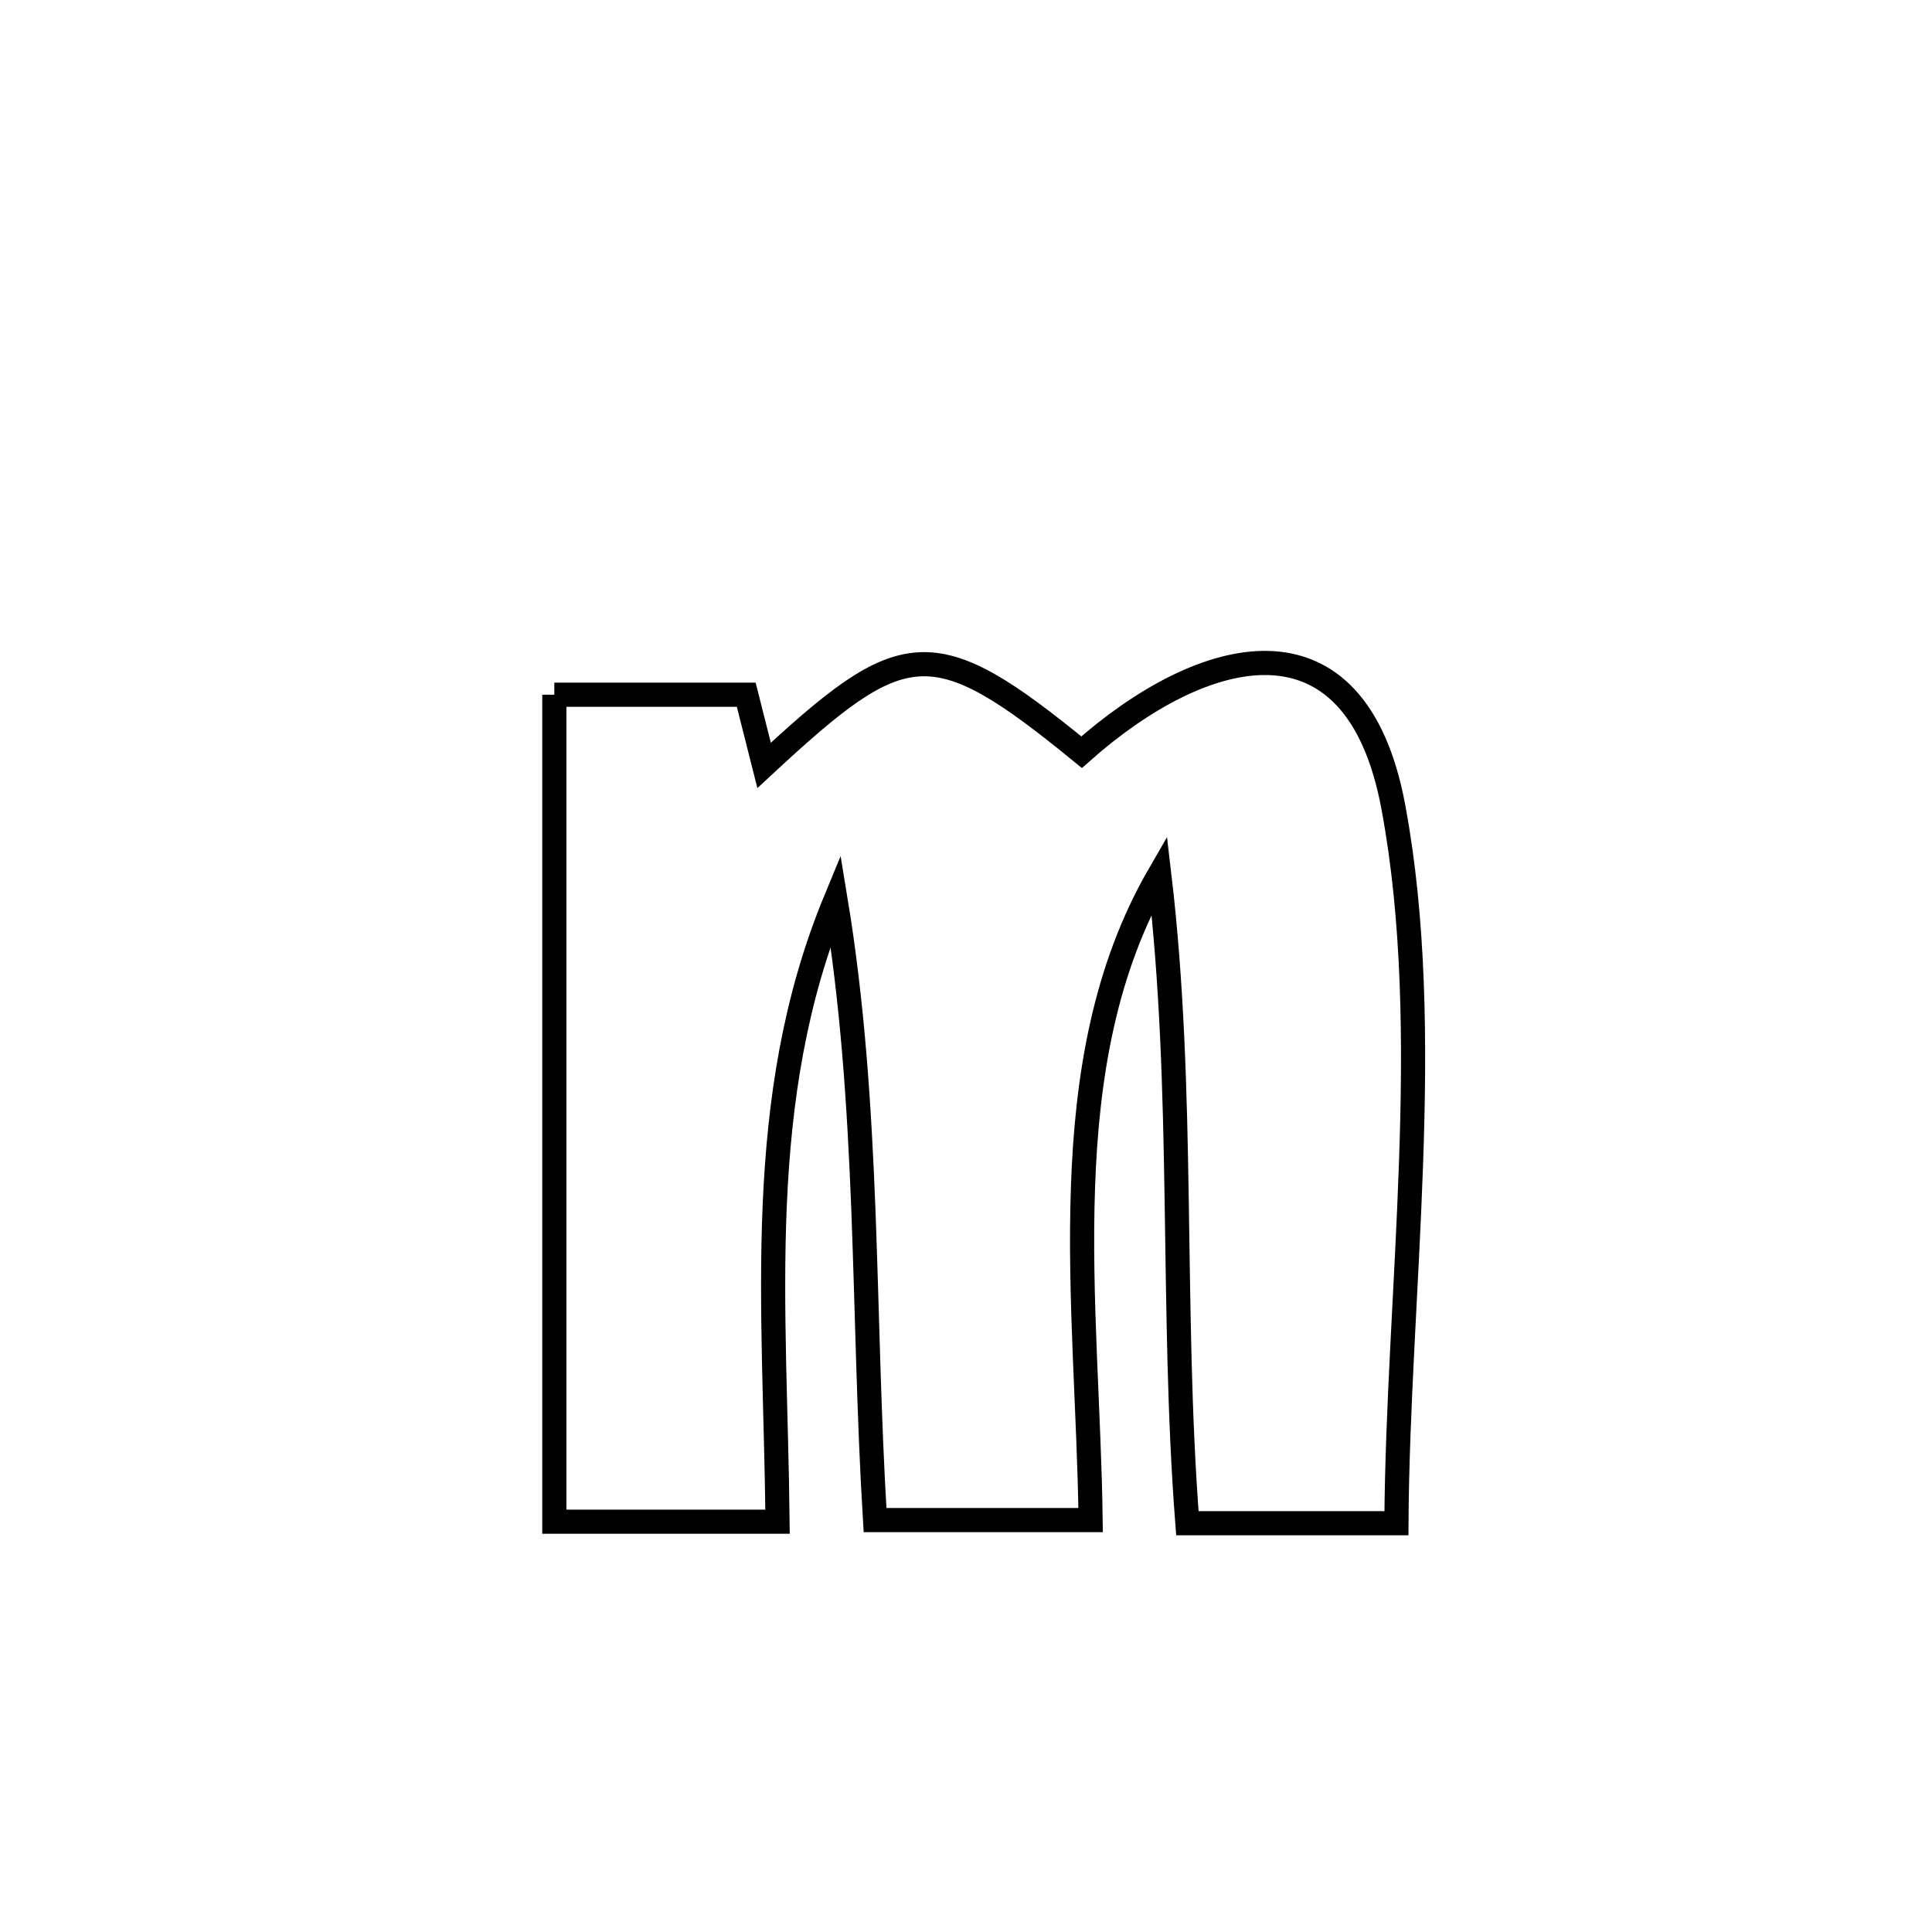<svg xmlns="http://www.w3.org/2000/svg" viewBox="0.0 0.0 24.0 24.0" height="200px" width="200px"><path fill="none" stroke="black" stroke-width=".3" stroke-opacity="1.0"  filling="0" d="M6.886 8.63 L6.886 8.63 C6.934 8.63 9.25 8.63 9.27 8.63 L9.27 8.63 C9.344 8.923 9.418 9.215 9.492 9.508 L9.492 9.508 C11.229 7.896 11.58 7.827 13.436 9.344 L13.436 9.344 C14.936 8.013 16.839 7.493 17.309 10.027 C17.569 11.423 17.582 12.938 17.528 14.459 C17.475 15.98 17.355 17.506 17.347 18.922 L17.347 18.922 C17.337 18.922 14.751 18.922 14.75 18.922 L14.75 18.922 C14.646 17.576 14.639 16.233 14.617 14.892 C14.596 13.55 14.56 12.209 14.401 10.865 L14.401 10.865 C13.722 12.039 13.5 13.375 13.453 14.751 C13.405 16.128 13.531 17.546 13.548 18.883 L13.548 18.883 C12.655 18.883 11.763 18.883 10.87 18.883 L10.87 18.883 C10.791 17.586 10.774 16.302 10.725 15.022 C10.675 13.741 10.592 12.463 10.38 11.178 L10.38 11.178 C9.867 12.418 9.68 13.682 9.624 14.97 C9.569 16.258 9.645 17.569 9.659 18.903 L9.659 18.903 C9.342 18.903 7.221 18.903 6.886 18.903 L6.886 18.903 C6.886 17.191 6.886 15.479 6.886 13.766 C6.886 12.054 6.886 10.342 6.886 8.63 L6.886 8.63"></path></svg>